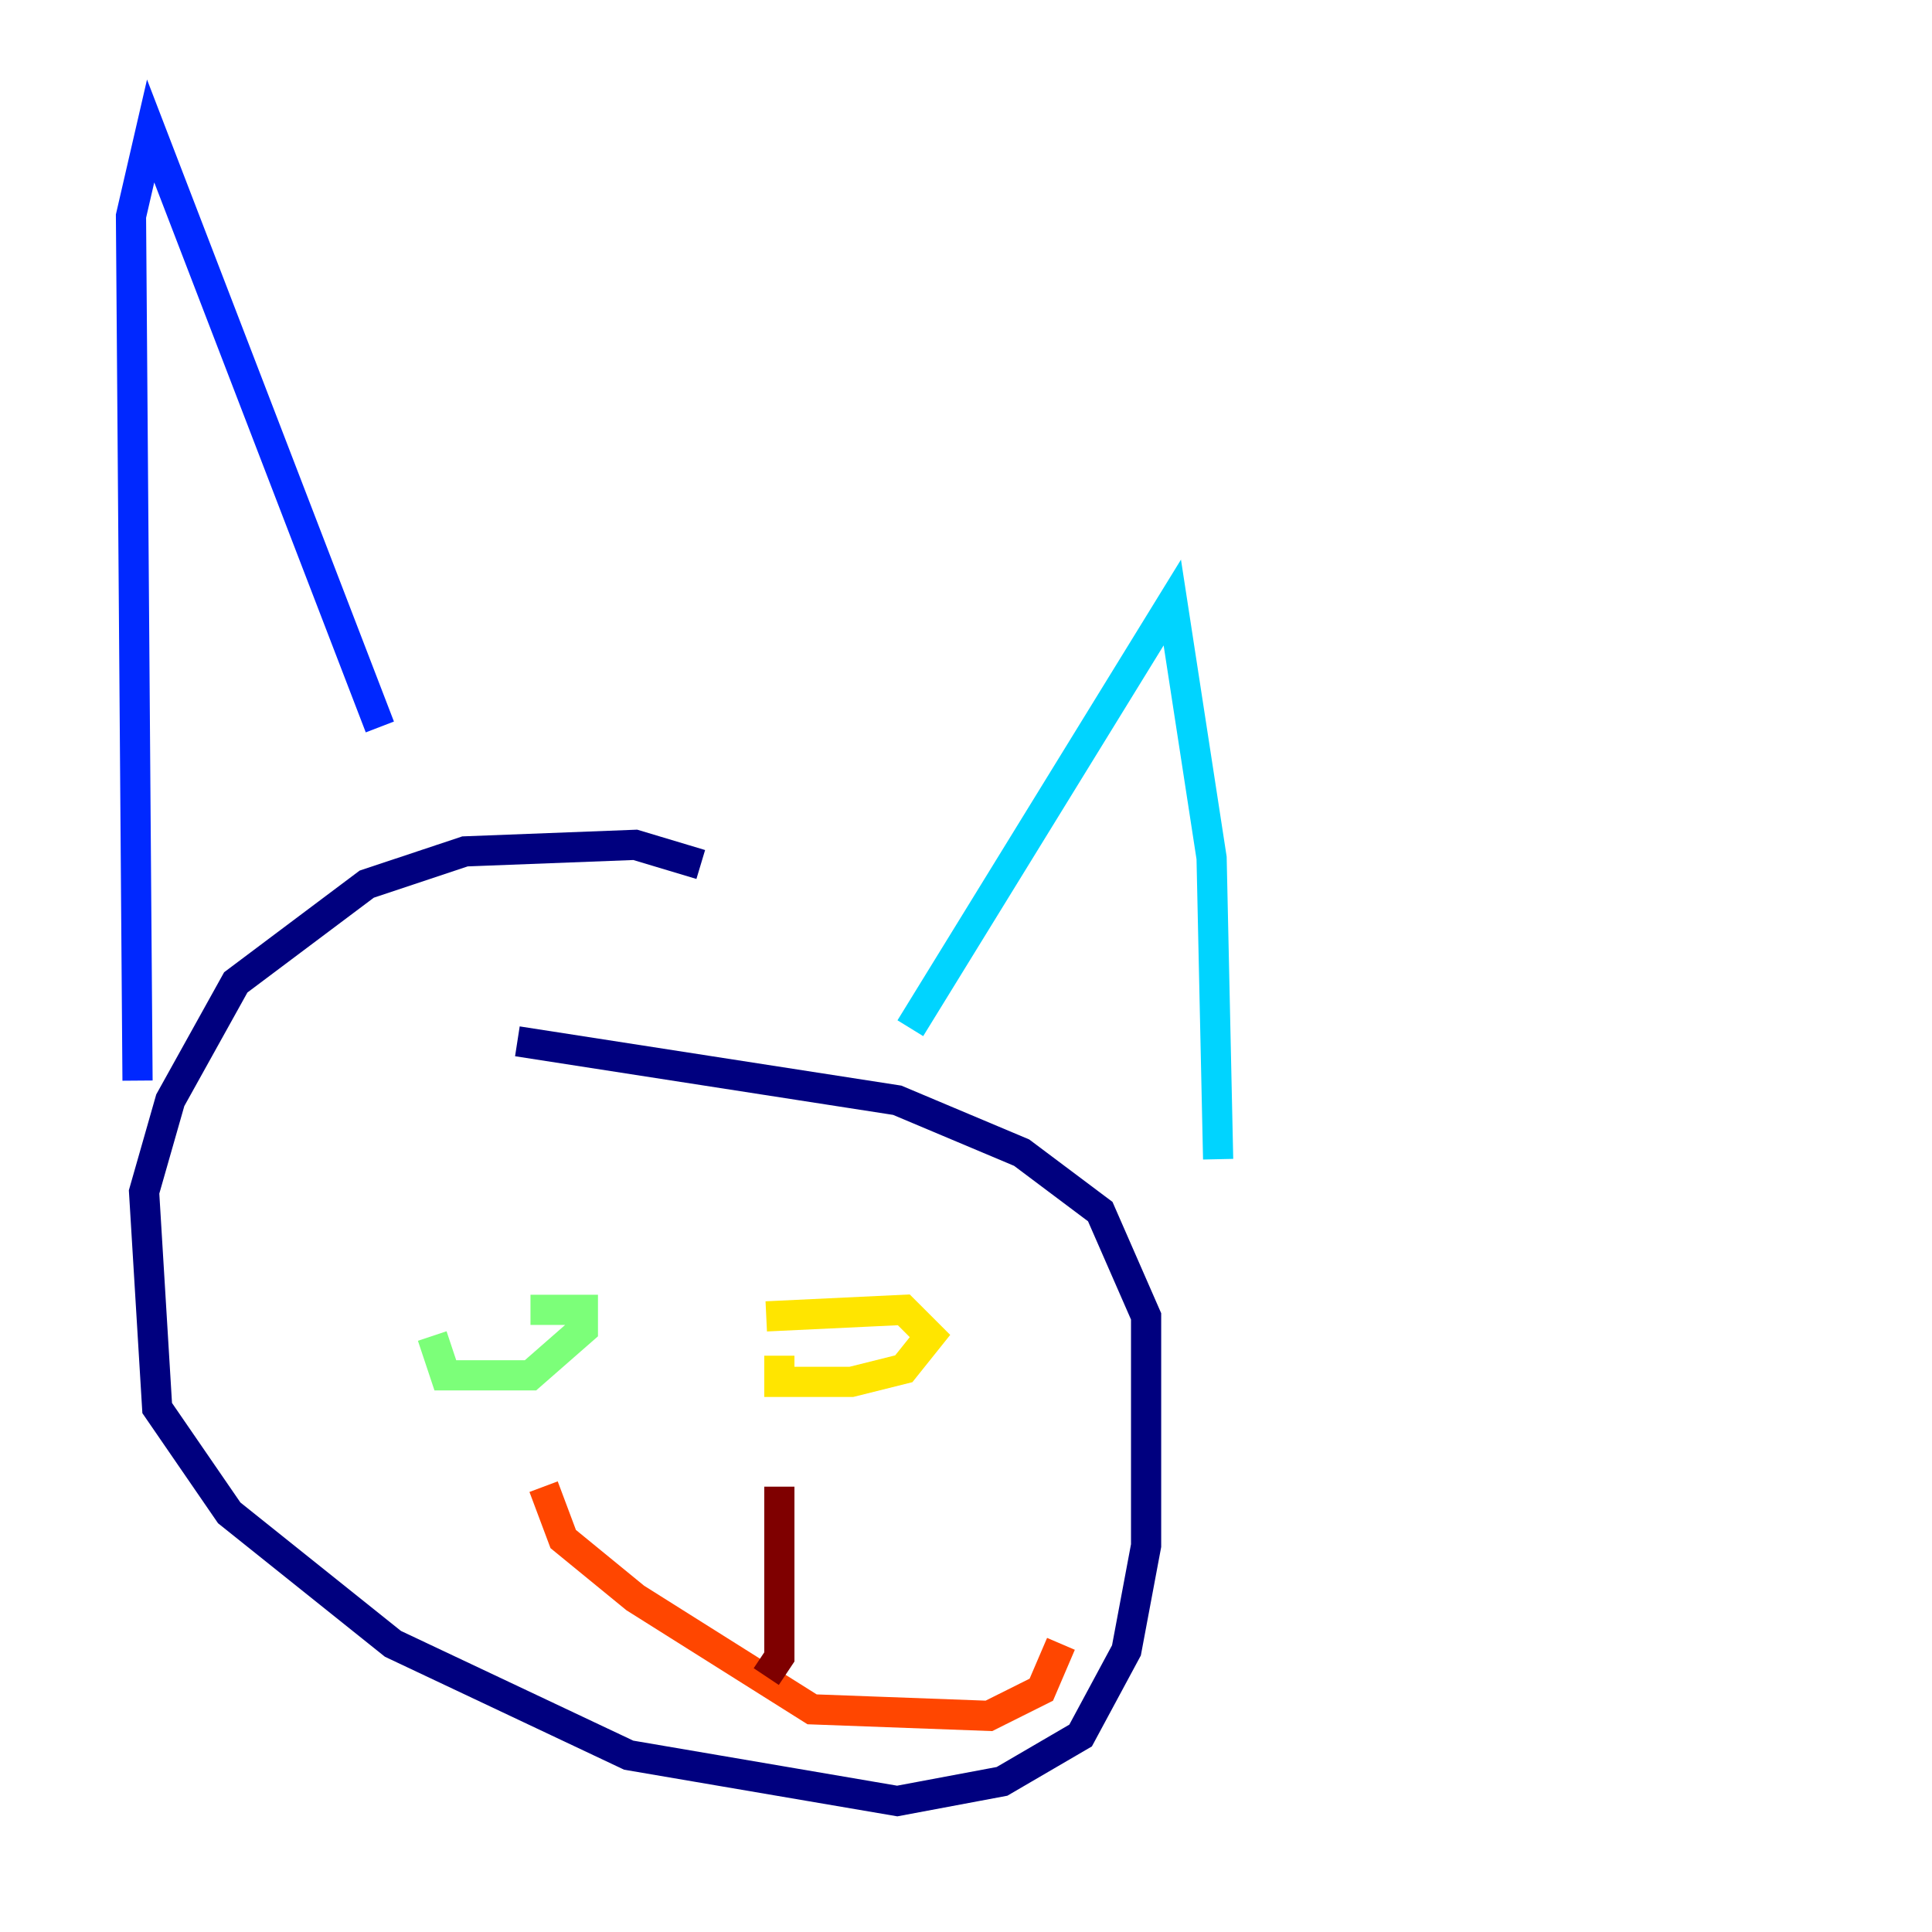 <?xml version="1.0" encoding="utf-8" ?>
<svg baseProfile="tiny" height="128" version="1.2" viewBox="0,0,128,128" width="128" xmlns="http://www.w3.org/2000/svg" xmlns:ev="http://www.w3.org/2001/xml-events" xmlns:xlink="http://www.w3.org/1999/xlink"><defs /><polyline fill="none" points="46.427,57.275 42.088,55.973 30.807,56.407 24.298,58.576 15.62,65.085 11.281,72.895 9.546,78.969 10.414,93.288 15.186,100.231 26.034,108.909 41.654,116.285 59.444,119.322 66.386,118.02 71.593,114.983 74.63,109.342 75.932,102.4 75.932,87.214 72.895,80.271 67.688,76.366 59.444,72.895 34.278,68.99" stroke="#00007f" stroke-width="2" /><polyline fill="none" points="9.112,71.593 8.678,14.319 9.98,8.678 25.166,48.163" stroke="#0028ff" stroke-width="2" /><polyline fill="none" points="60.312,68.122 77.668,39.919 80.271,56.841 80.705,76.8" stroke="#00d4ff" stroke-width="2" /><polyline fill="none" points="28.637,88.515 29.505,91.119 35.146,91.119 38.617,88.081 38.617,86.78 35.146,86.78" stroke="#7cff79" stroke-width="2" /><polyline fill="none" points="51.634,89.817 51.634,91.552 56.407,91.552 59.878,90.685 61.614,88.515 59.878,86.78 50.766,87.214" stroke="#ffe500" stroke-width="2" /><polyline fill="none" points="36.014,98.495 37.315,101.966 42.088,105.871 53.803,113.248 65.519,113.681 68.99,111.946 70.291,108.909" stroke="#ff4600" stroke-width="2" /><polyline fill="none" points="51.634,98.495 51.634,109.776 50.766,111.078" stroke="#7f0000" stroke-width="2" /></svg>